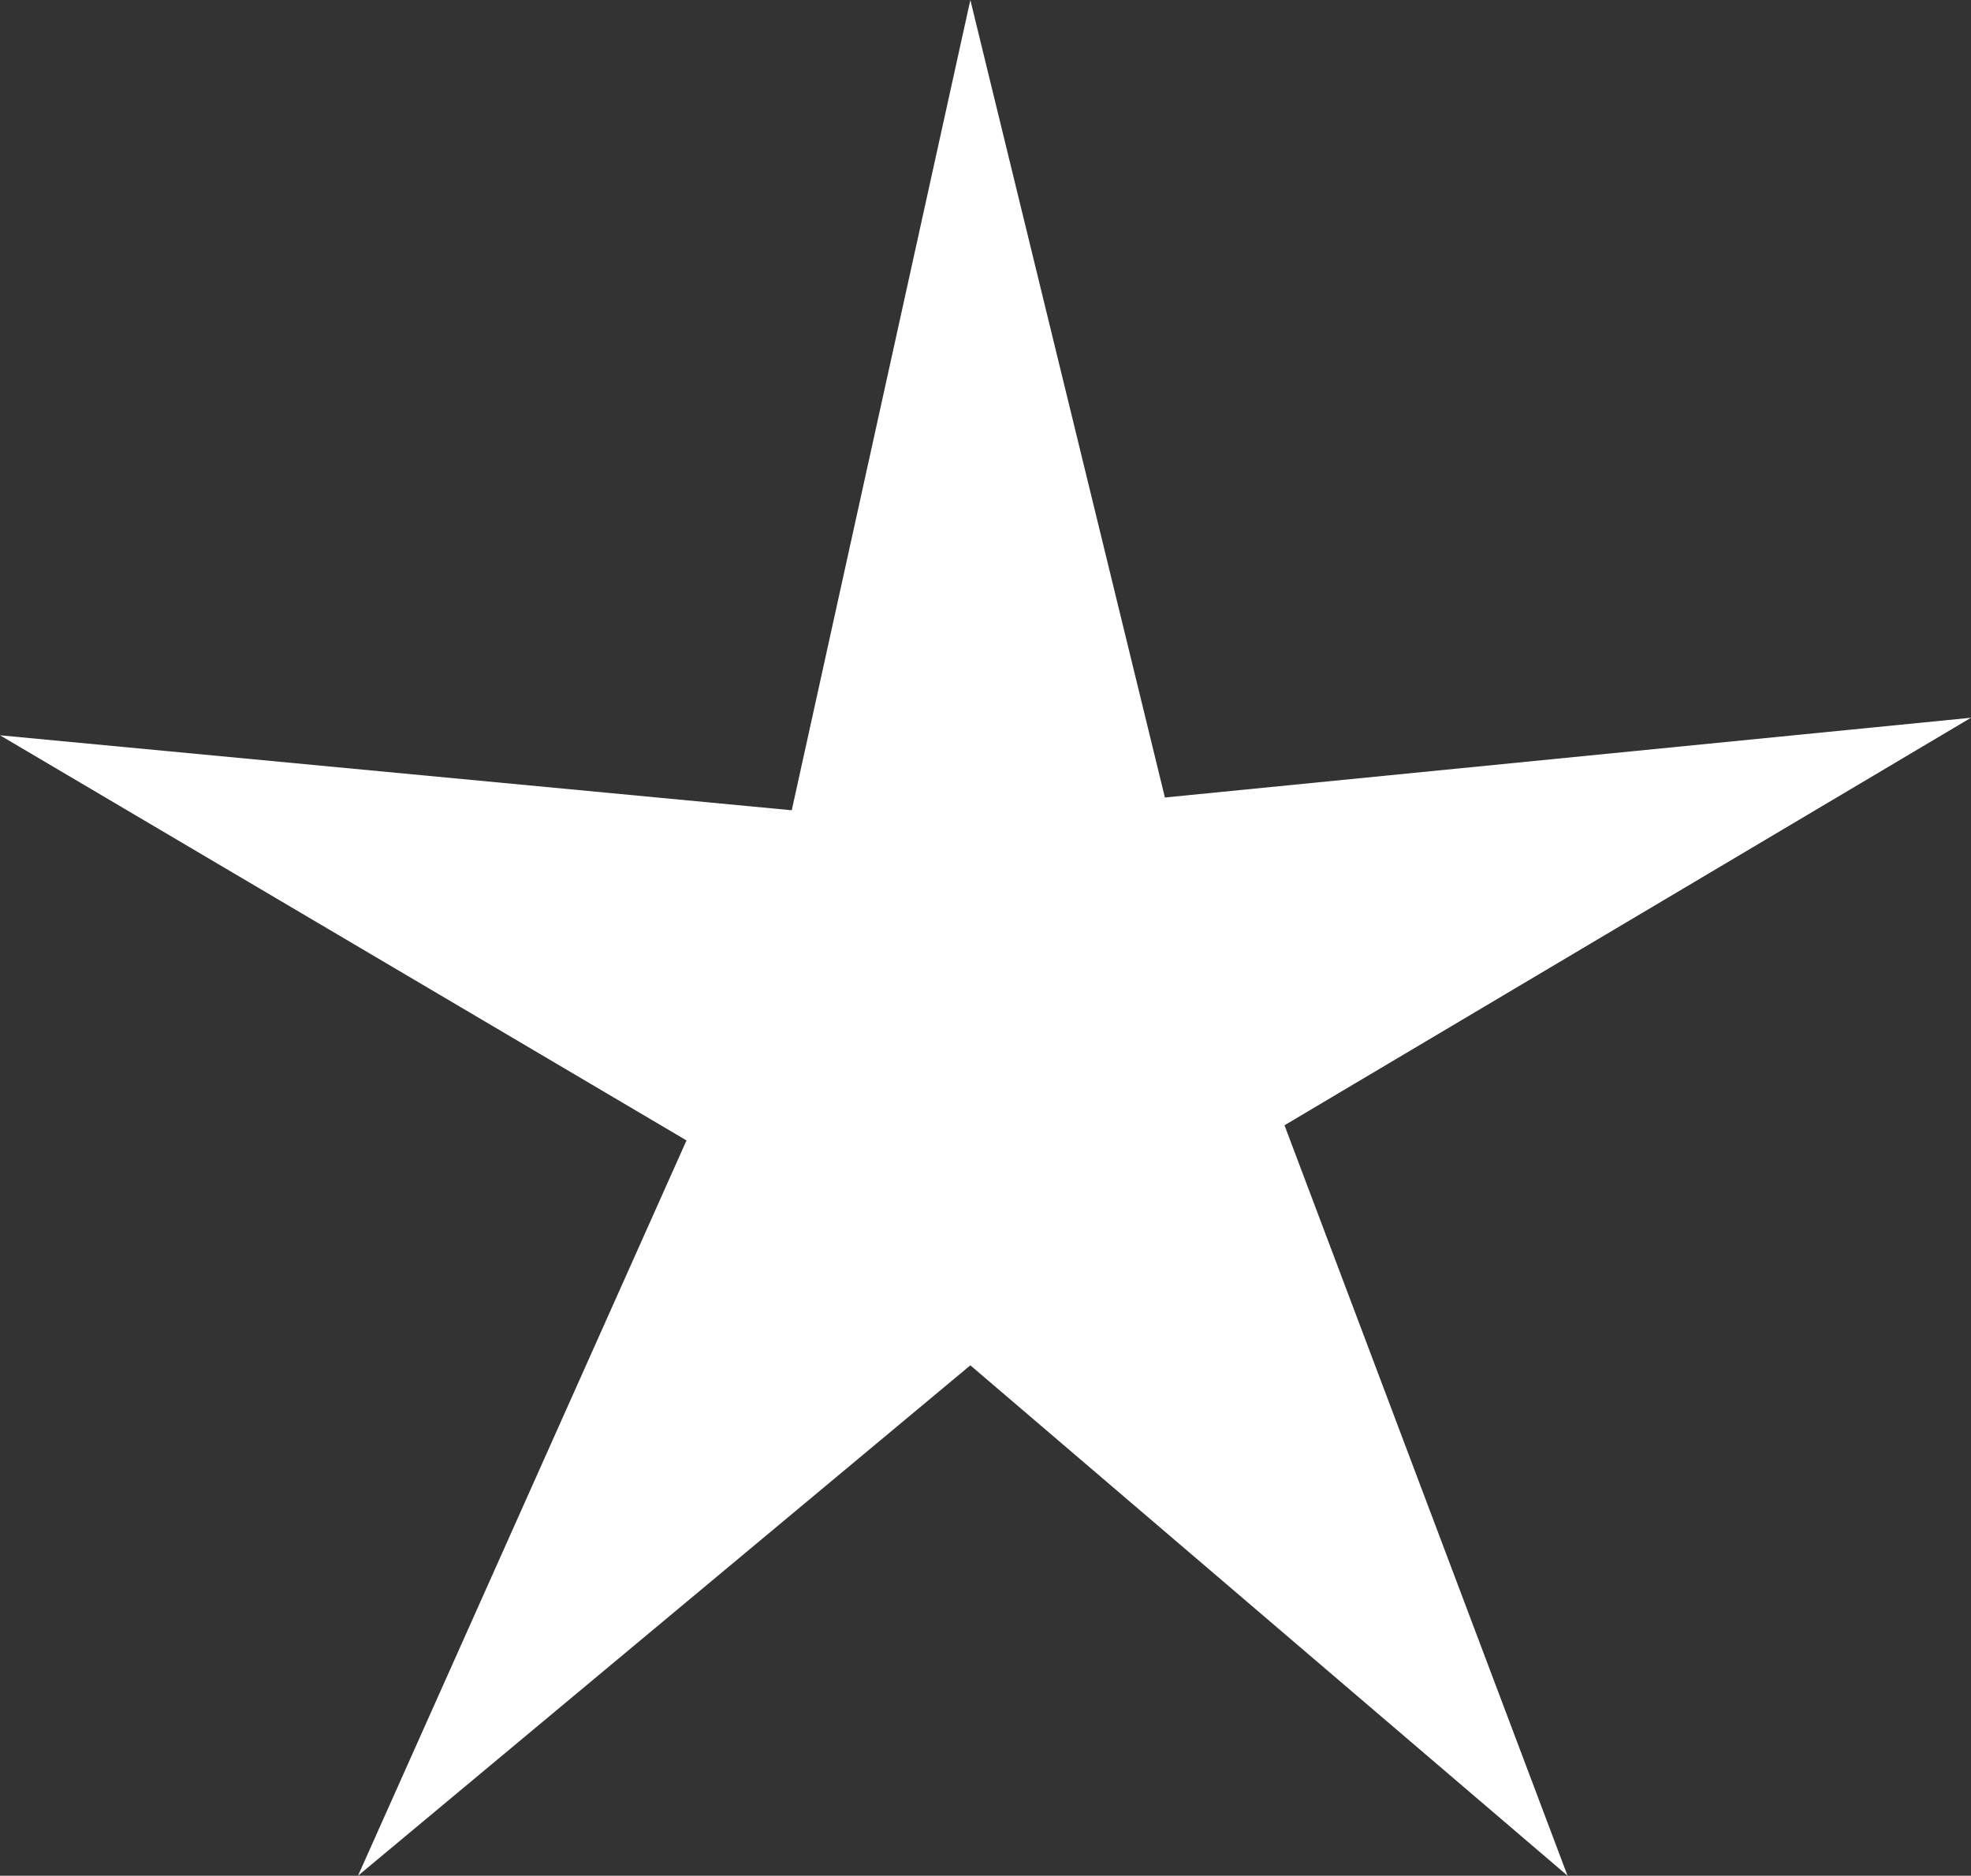 <svg xmlns="http://www.w3.org/2000/svg" viewBox="0 0 24.72 23.52"><rect x="0" y="0" width="24.72" height="23.52" fill="#333333" stroke="none"/><defs><style>.cls-1{fill:#fff;fill-rule:evenodd;}</style></defs><g id="Capa_2" data-name="Capa 2"><g id="Capa_1-2" data-name="Capa 1"><g id="Star"><path class="cls-1" d="M24.72,9,14.61,10,12.17,0,9.93,10.16,0,9.22,8.61,14.3,4.49,23.52l7.68-6.4,7.49,6.4-3.55-9.41Z"/></g></g></g></svg>